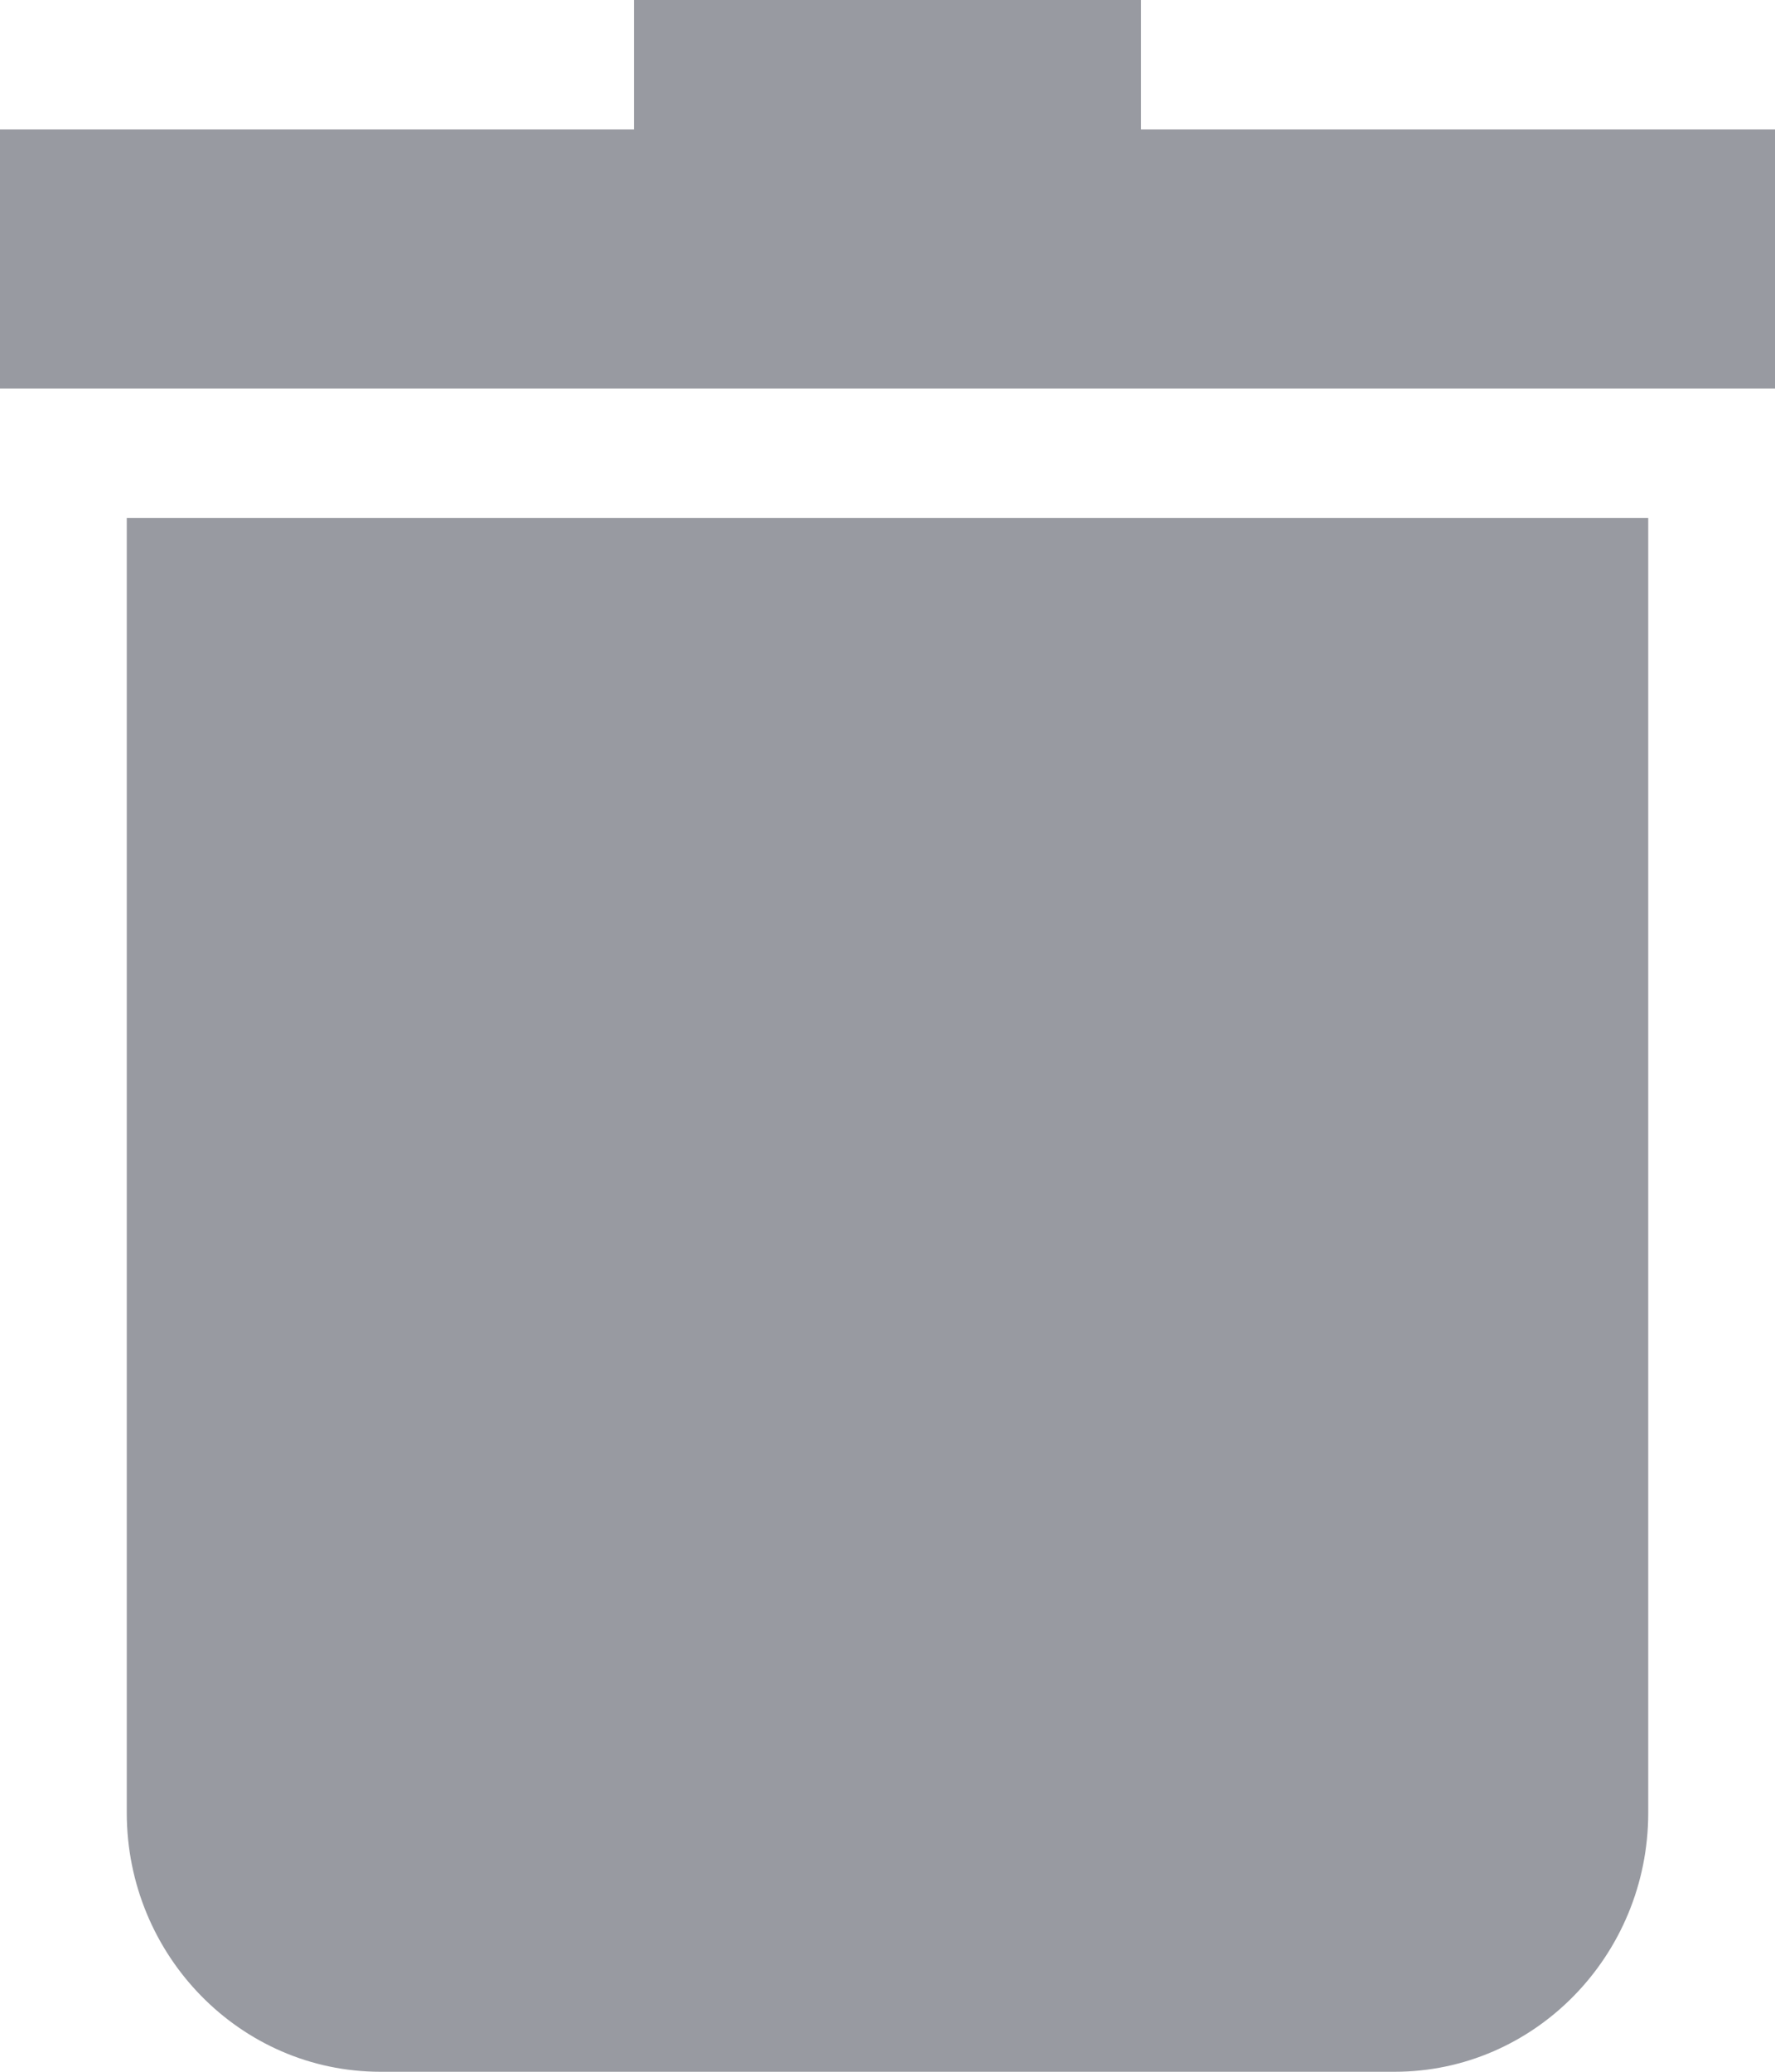 <svg width="12" height="14" viewBox="0 0 12 14" fill="none" xmlns="http://www.w3.org/2000/svg">
<path d="M0.857 12.25C0.857 13.215 1.626 14 2.571 14H9.429C10.374 14 11.143 13.215 11.143 12.25V3.5H0.857V12.25Z" fill="#989AA1"/>
<path d="M7.714 0.875V0H4.286V0.875H0V2.625H12V0.875H7.714Z" fill="#989AA1"/>
</svg>
